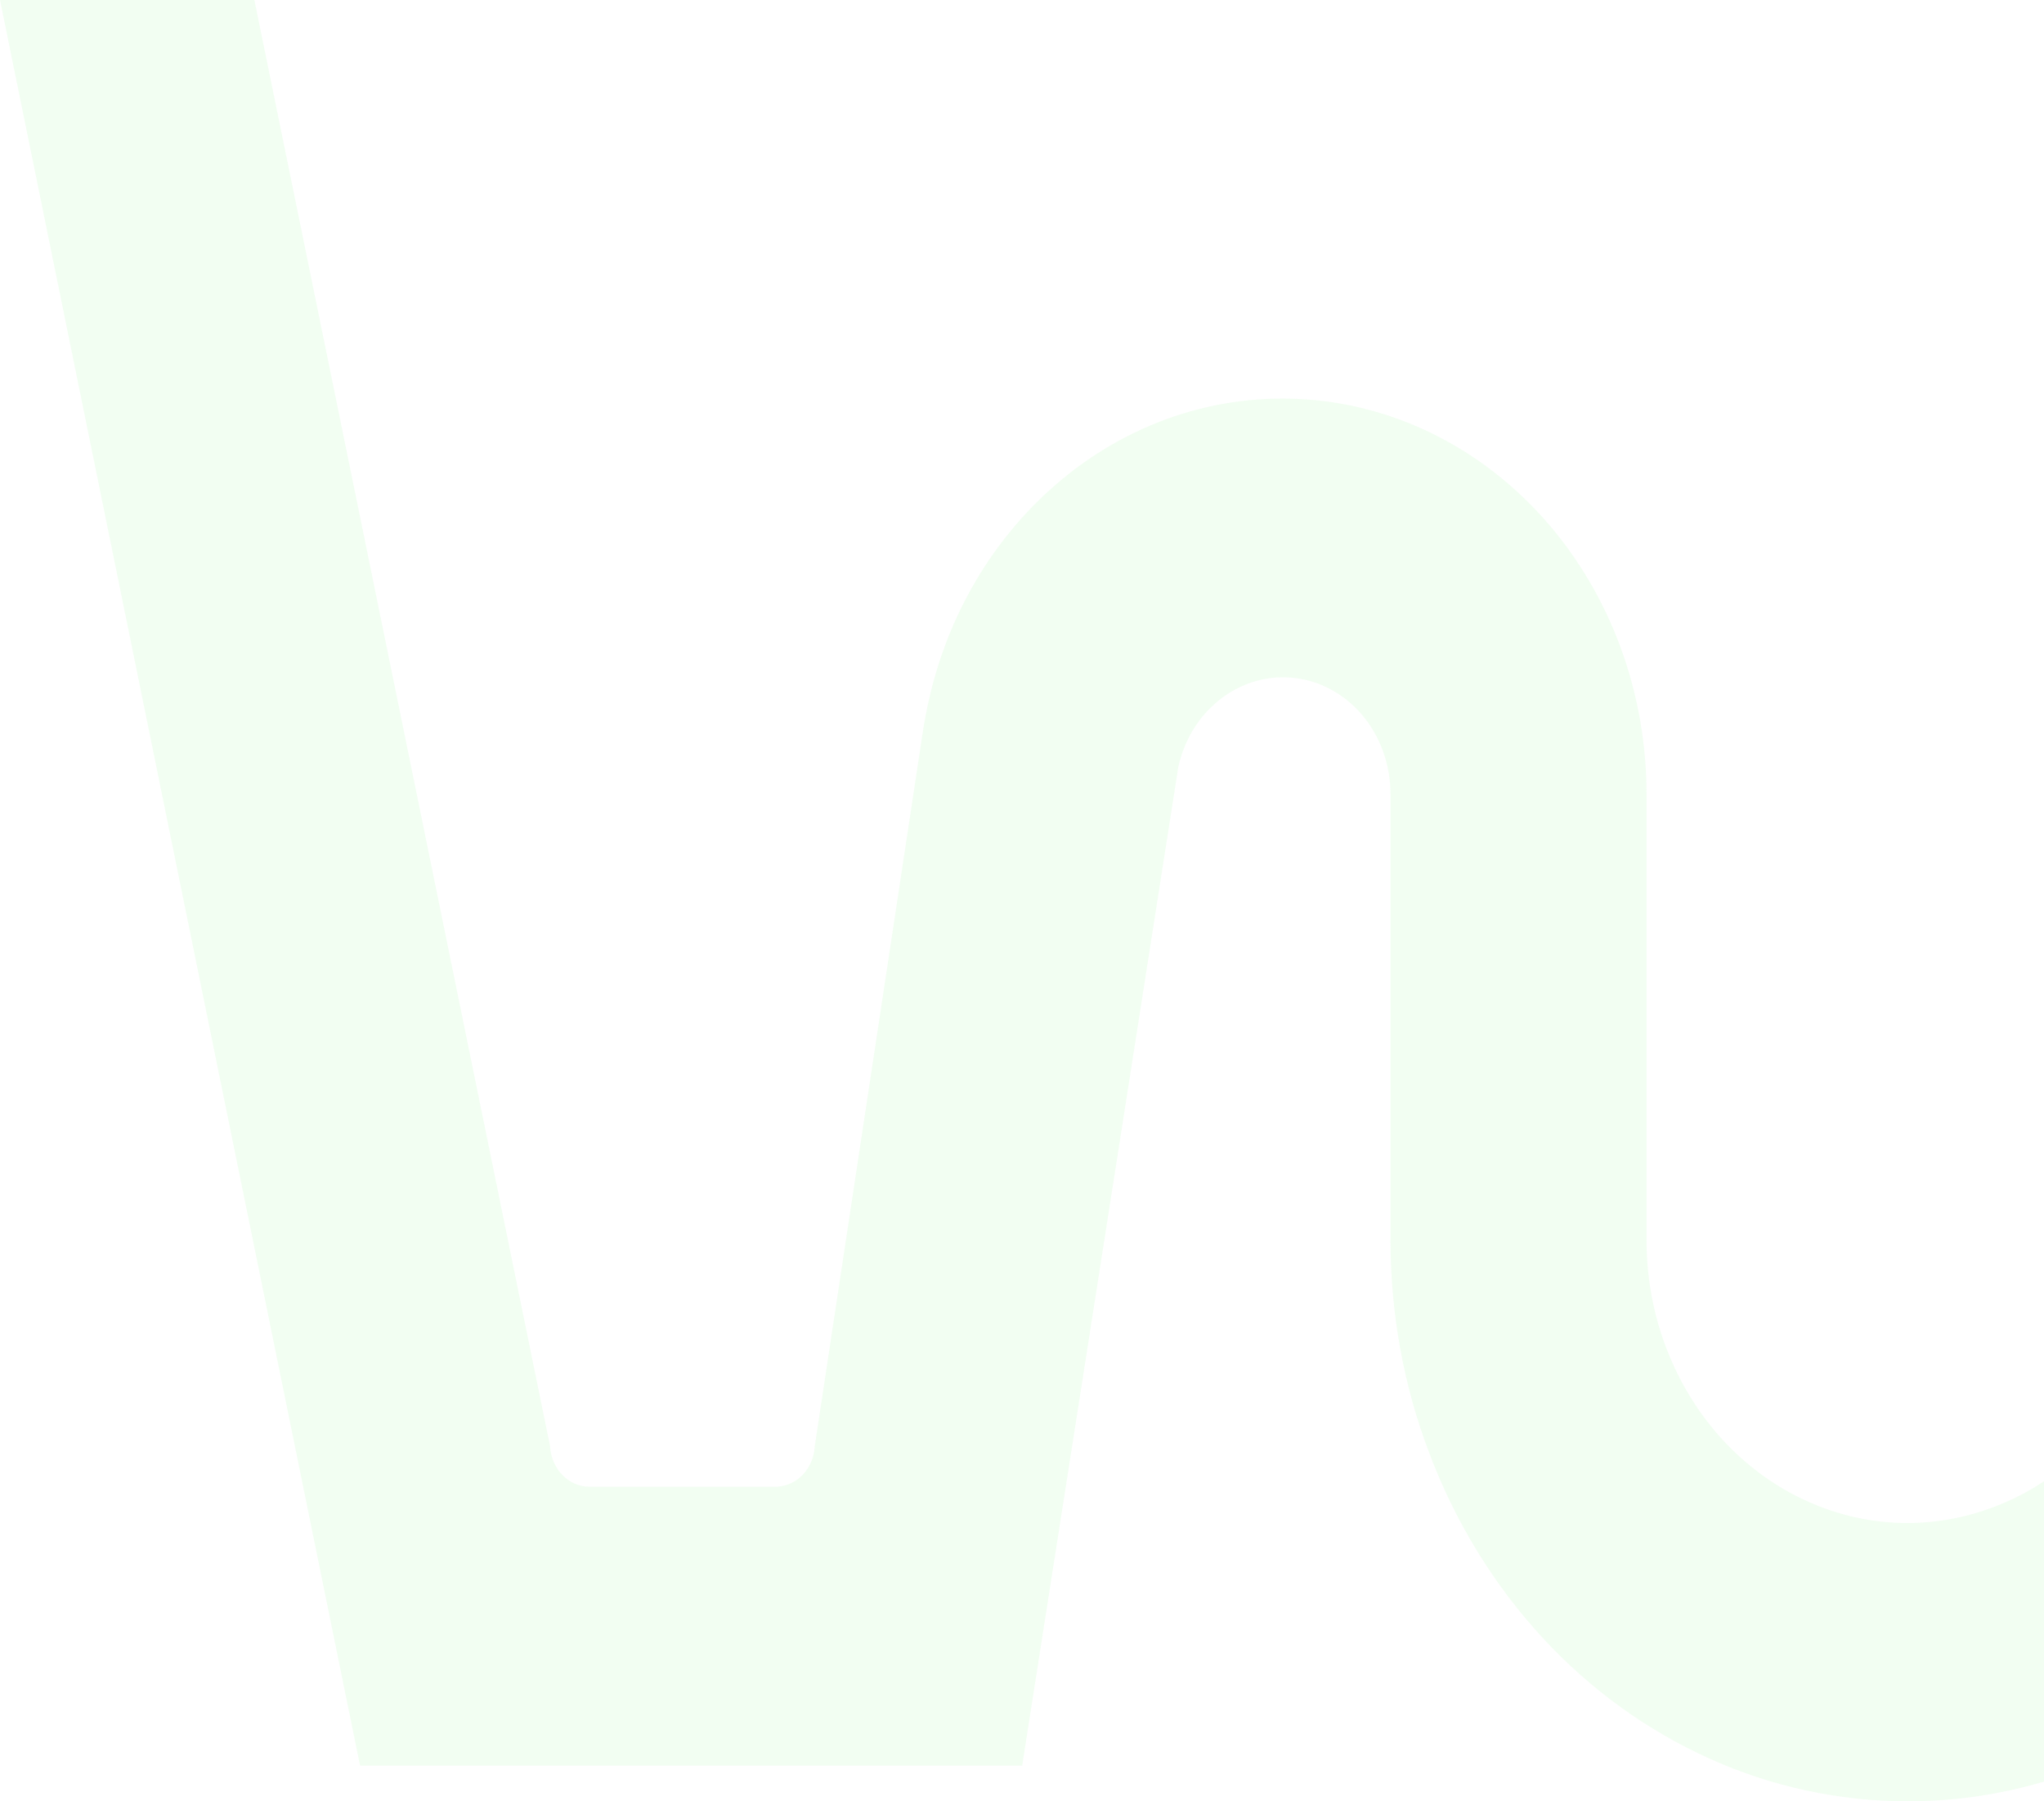 <svg width="295" height="260" viewBox="0 0 295 260" fill="none" xmlns="http://www.w3.org/2000/svg">
<path d="M36.712 0L0 0L51.962 254.843L88.993 254.843H147.526L170.063 110.673C170.859 107.077 172.73 103.827 175.438 101.487C178.504 98.8 182.366 97.5 186.308 97.803C190.21 98.107 193.874 100.014 196.542 103.134C199.209 106.253 200.683 110.37 200.683 114.617V178.967C200.683 189.627 202.594 200.157 206.377 209.993C210.119 219.83 215.614 228.757 222.543 236.297C229.471 243.837 237.713 249.773 246.752 253.847C255.791 257.92 265.506 260 275.341 260C285.176 260 294.852 257.92 303.931 253.847C313.009 249.773 321.212 243.793 328.14 236.297C335.068 228.8 340.563 219.83 344.306 209.993C348.049 200.157 350 189.627 350 178.967L350 0L312.969 0L312.969 178.967C312.969 184.34 312.014 189.627 310.102 194.61C308.191 199.594 305.444 204.057 301.94 207.87C298.436 211.684 294.295 214.673 289.716 216.71C285.137 218.747 280.239 219.83 275.301 219.83C270.364 219.83 265.466 218.79 260.887 216.71C256.308 214.673 252.167 211.64 248.663 207.87C245.159 204.057 242.412 199.594 240.501 194.61C238.589 189.627 237.634 184.34 237.634 178.967V114.617C237.634 100.187 232.617 86.32 223.578 75.747C214.539 65.174 202.156 58.717 188.896 57.677C175.637 56.637 162.537 61.057 152.184 70.113C142.668 78.433 136.138 90.004 133.669 102.917L133.629 103.047C133.43 104.13 133.231 105.257 133.072 106.383L117.582 208.78C117.423 211.9 115.114 214.413 112.207 214.587L85.33 214.587C85.25 214.587 85.131 214.587 85.051 214.587C82.025 214.587 79.556 211.987 79.397 208.78L36.712 0Z" fill="#7DF17B" fill-opacity="0.1"/>
</svg>
